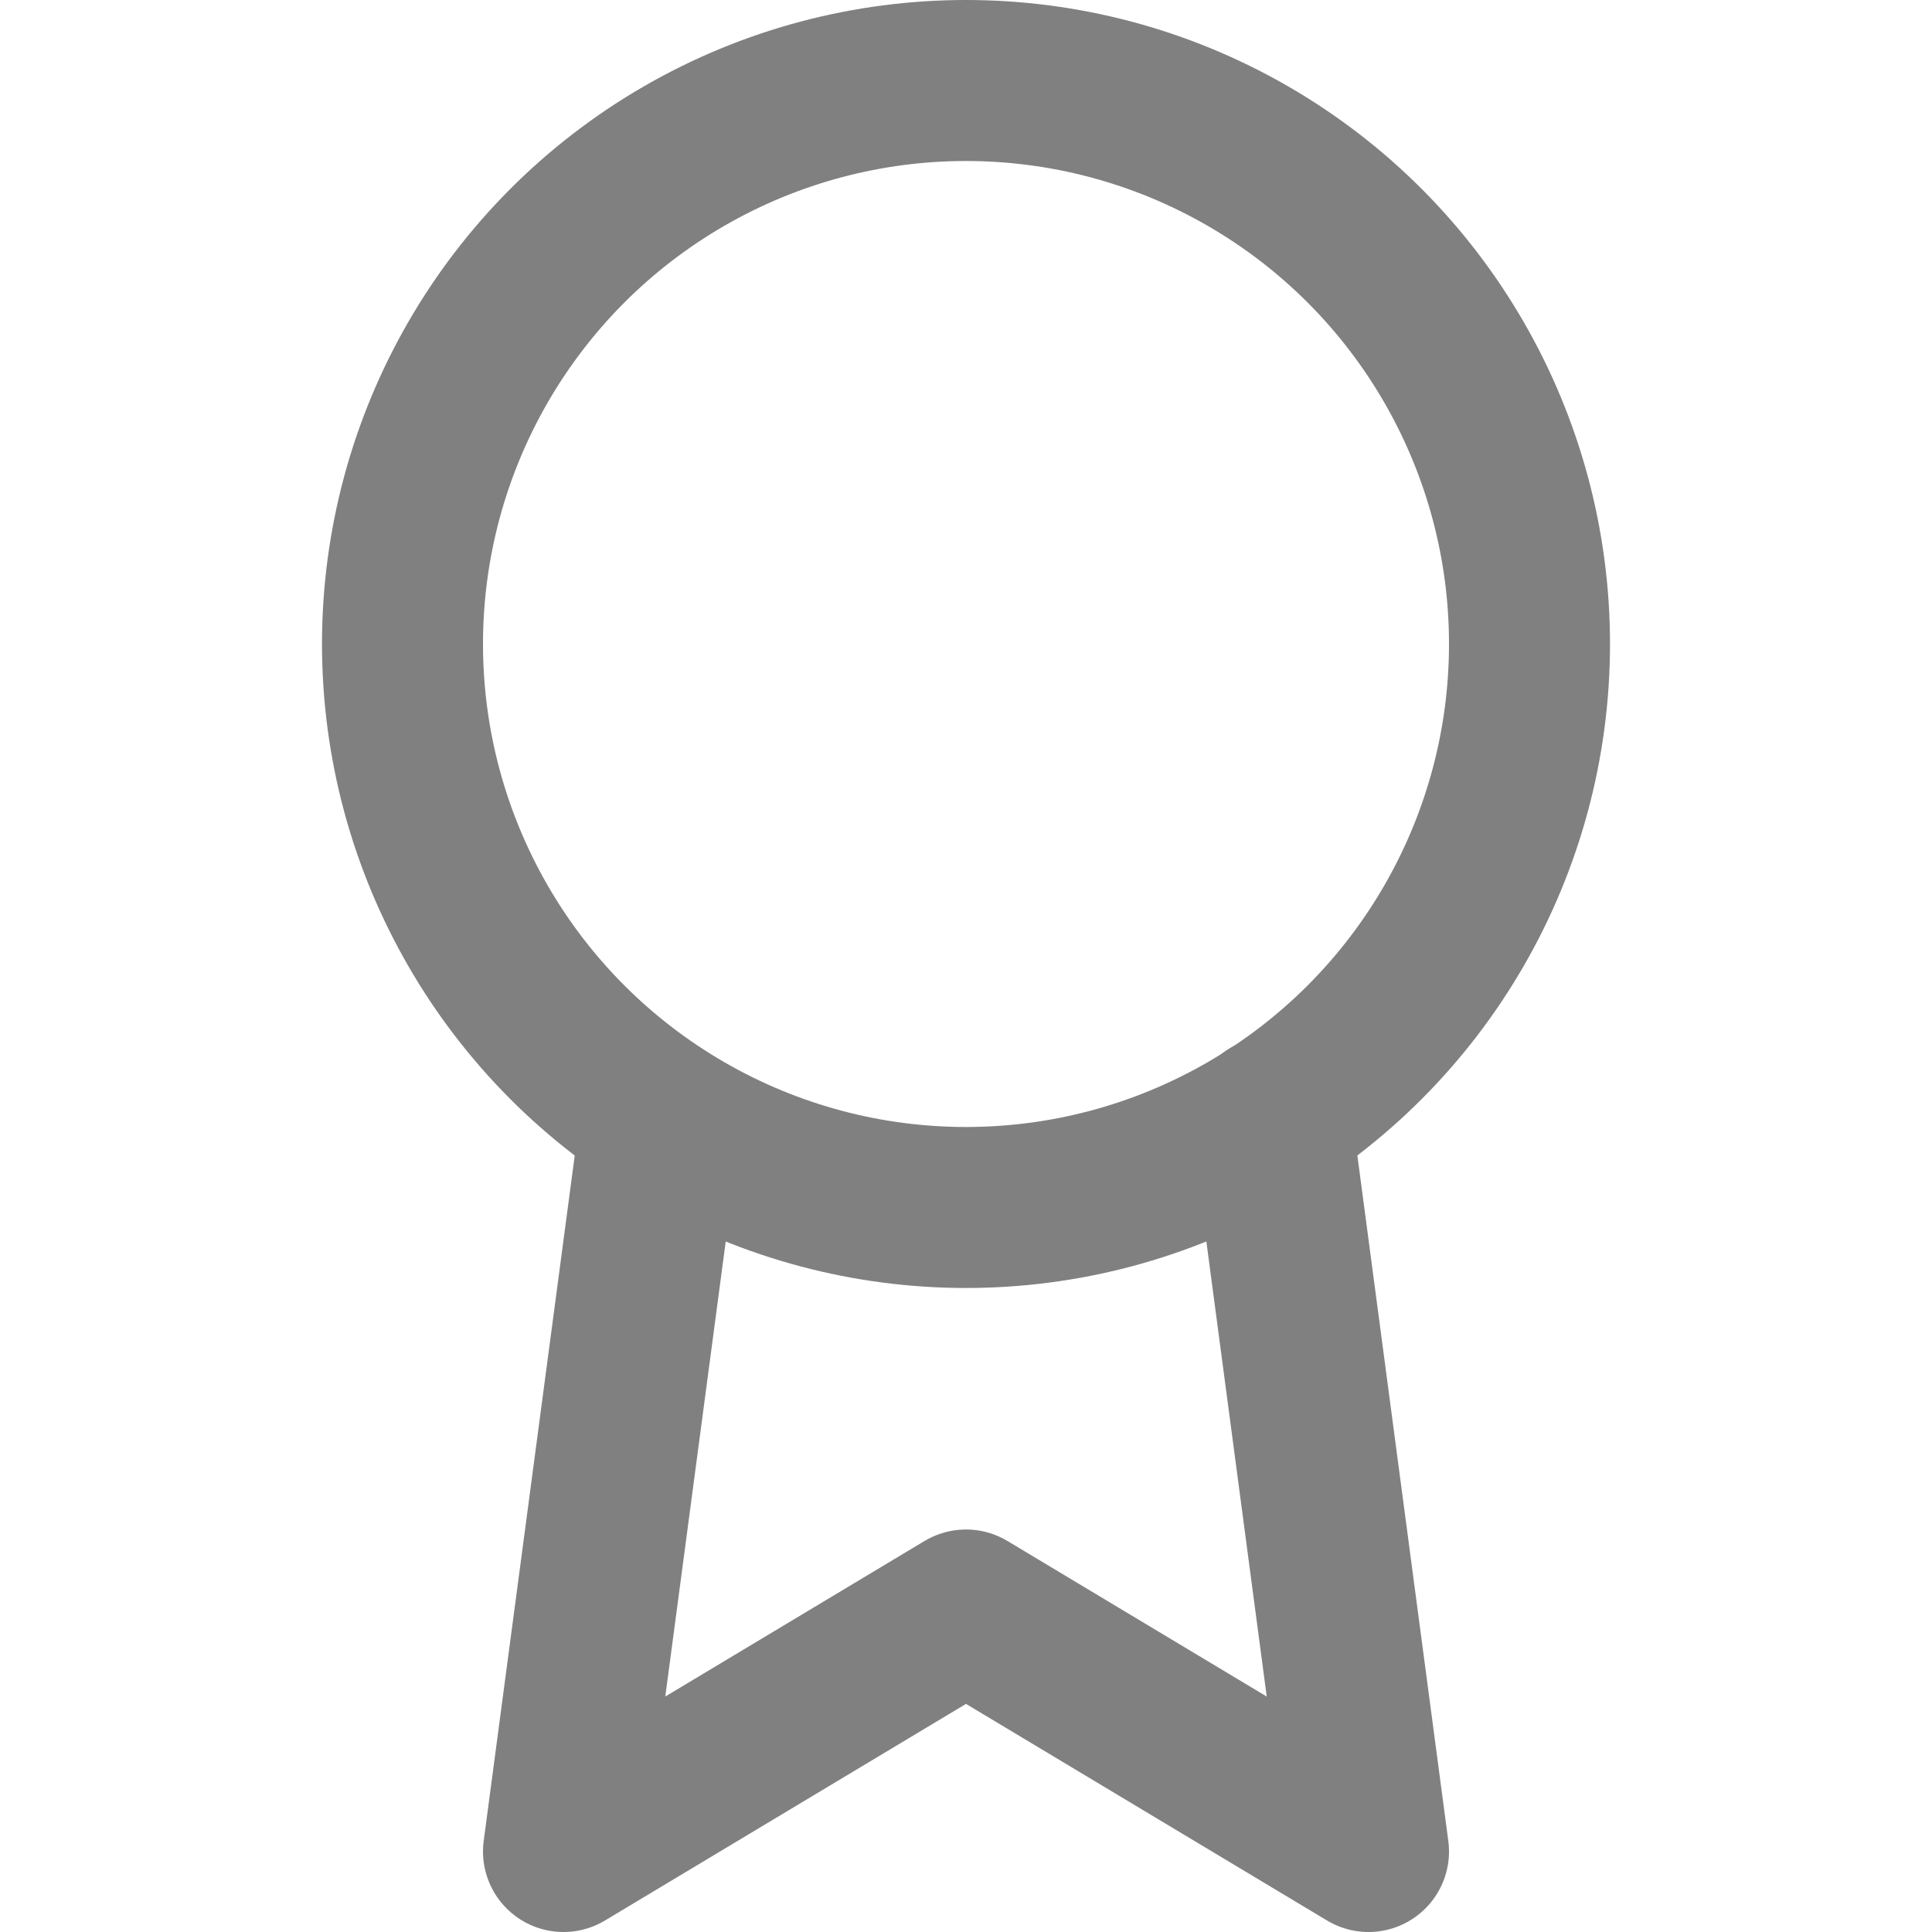 <ns0:svg xmlns:ns0="http://www.w3.org/2000/svg" width="24" height="24" viewBox="0 0 24 24" fill="none" stroke="#808080" stroke-width="2" stroke-linecap="round" stroke-linejoin="round" class="feather feather-award"><ns0:circle cx="12" cy="8" r="7" /><ns0:polyline points="8.21 13.89 7 23 12 20 17 23 15.79 13.88" /></ns0:svg>